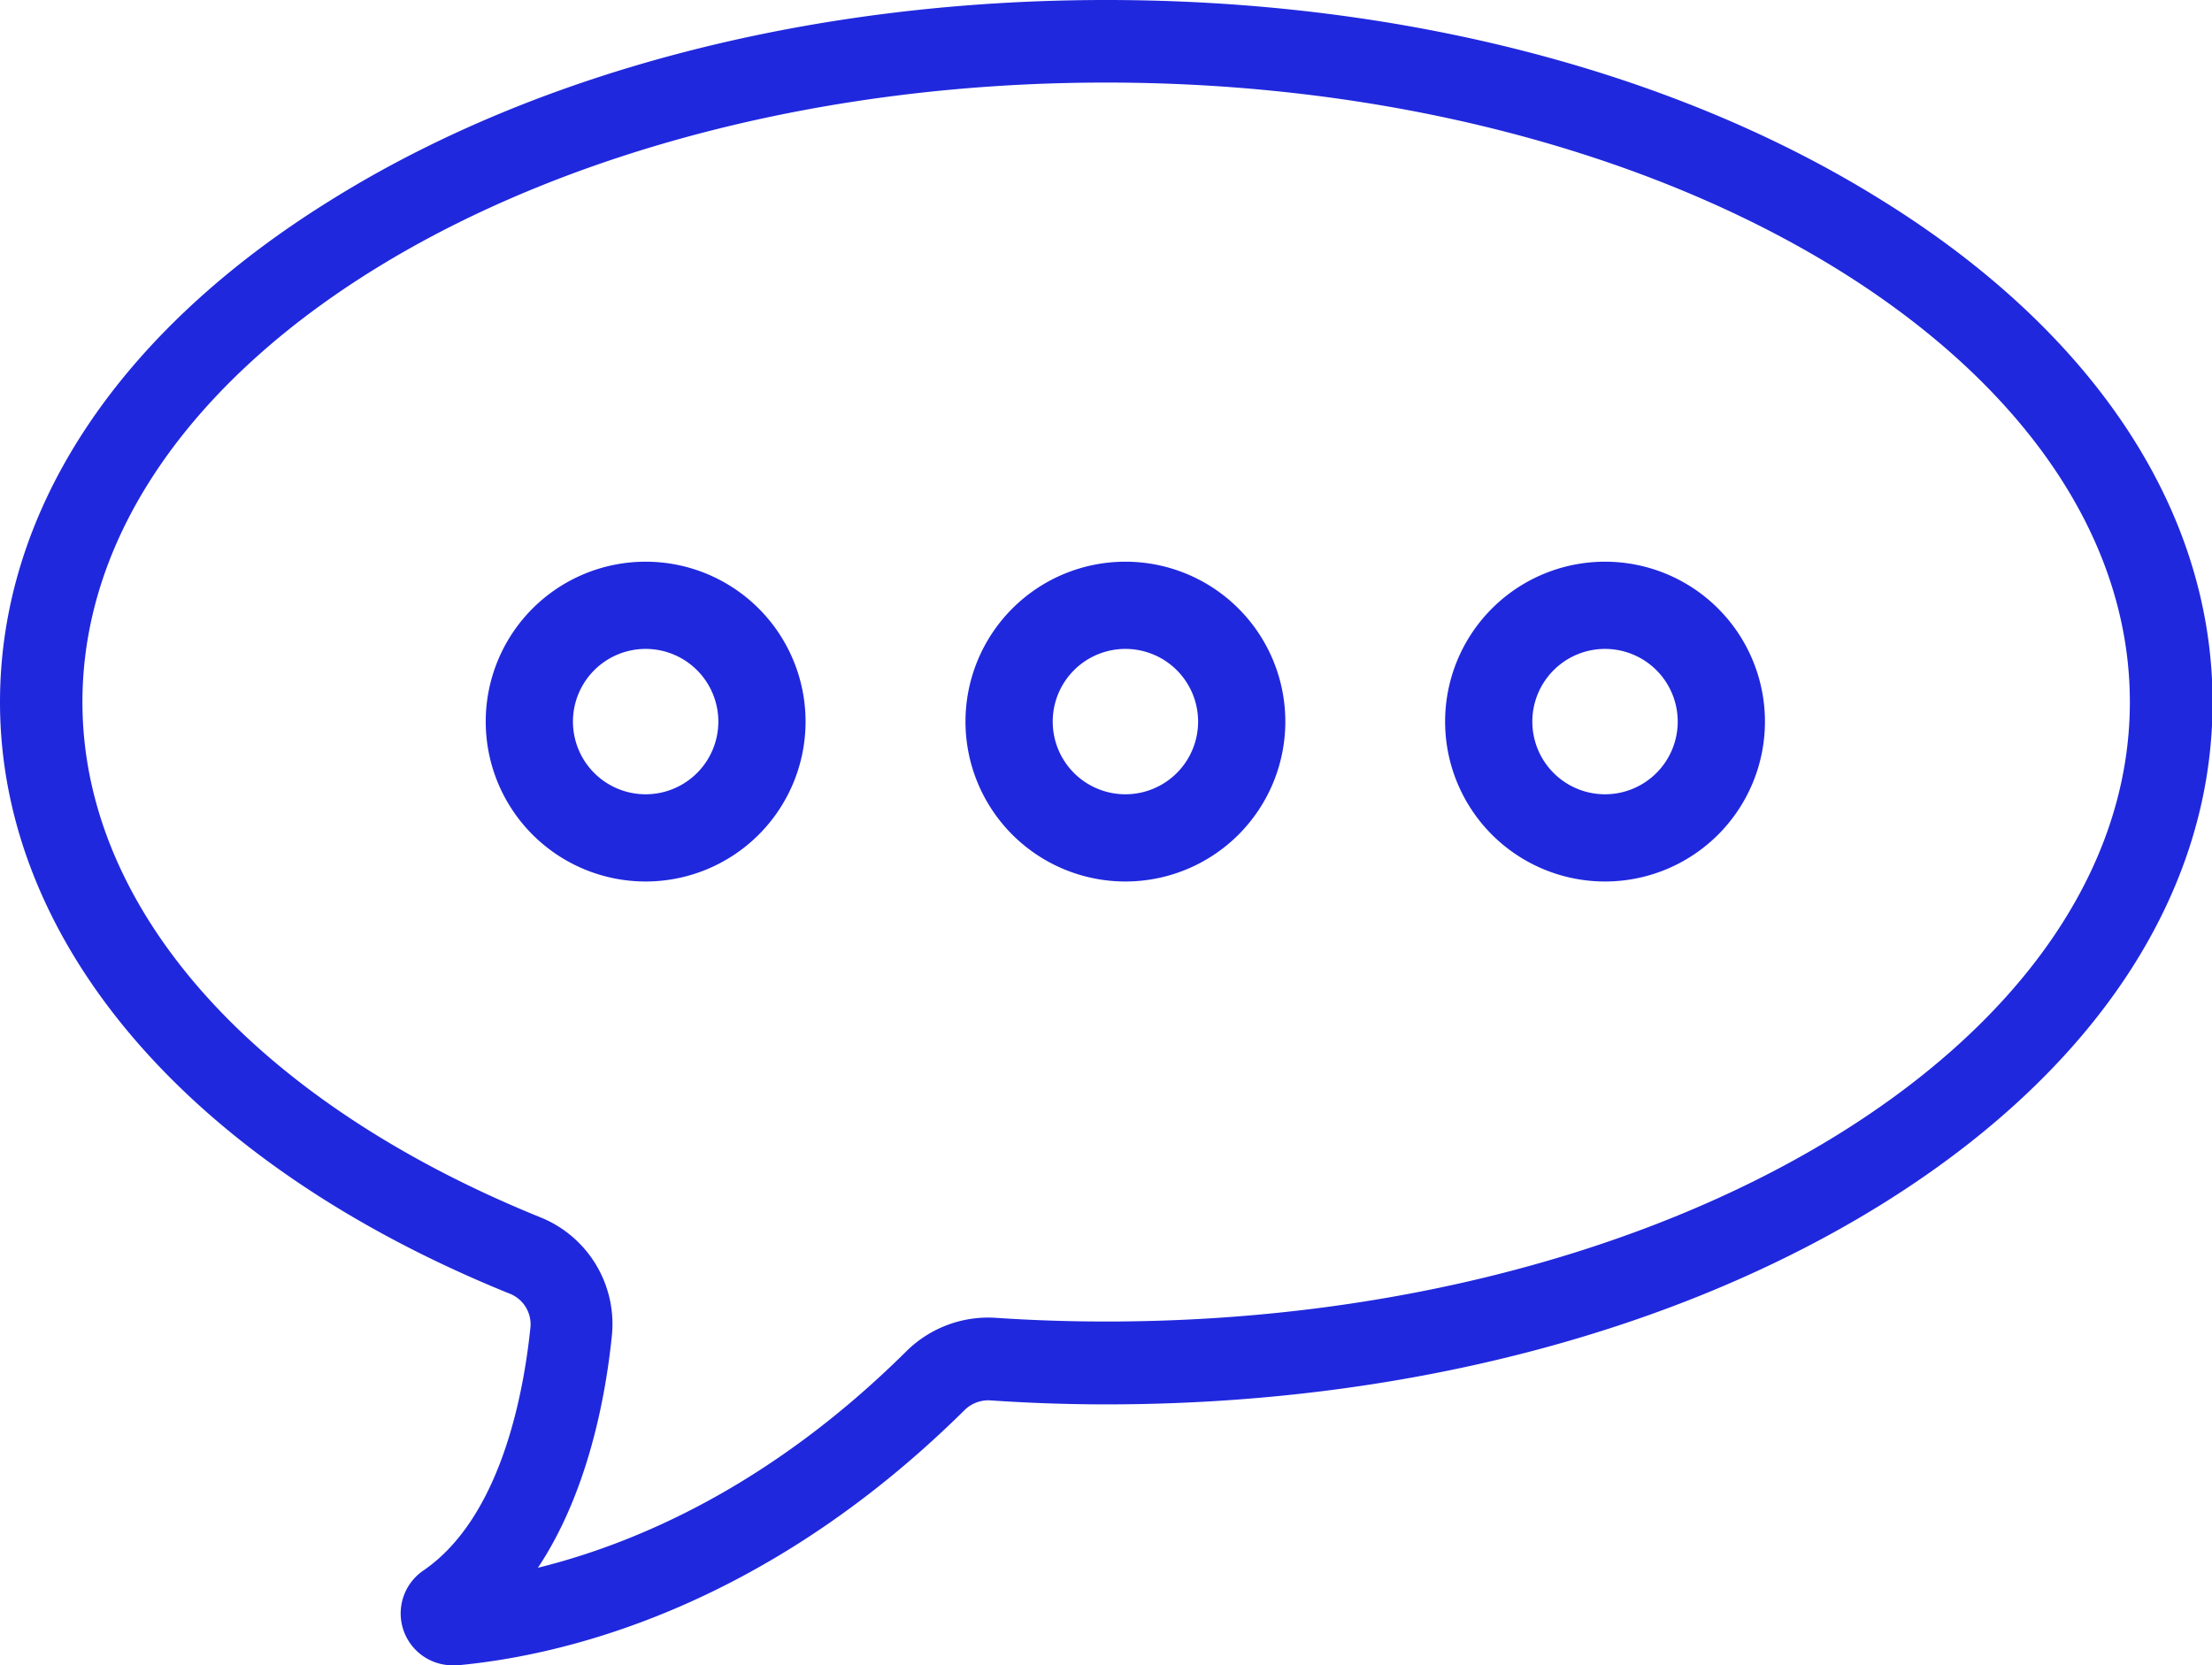 <?xml version="1.0" standalone="no"?><!DOCTYPE svg PUBLIC "-//W3C//DTD SVG 1.1//EN" "http://www.w3.org/Graphics/SVG/1.1/DTD/svg11.dtd"><svg t="1541295879348" class="icon" style="" viewBox="0 0 1360 1024" version="1.1" xmlns="http://www.w3.org/2000/svg" p-id="5474" xmlns:xlink="http://www.w3.org/1999/xlink" width="85" height="64"><defs><style type="text/css"></style></defs><path d="M1156.469 122.816C1028.827 43.263 859.709 0 680.134 0S331.441 43.263 203.799 122.816C72.402 204.156 0 314.011 0 431.732c0 148.201 116.827 284.067 312.849 363.531a20.291 20.291 0 0 1 13.318 20.559c-4.291 42.101-18.592 117.542-65.877 149.899a31.911 31.911 0 0 0 17.877 58.279h3.039c63.285-5.81 187.709-33.966 312.045-157.14a20.827 20.827 0 0 1 16.268-5.721c23.777 1.609 47.553 2.413 70.704 2.413 179.575 0 348.603-43.62 476.335-122.816 131.397-81.52 203.799-191.196 203.799-308.827s-72.492-227.754-203.888-309.095zM680.134 812.603c-22.078 0-44.693-0.715-67.397-2.235a71.508 71.508 0 0 0-55.33 20.38c-83.486 82.86-166.346 118.346-226.682 133.274 30.838-46.302 41.743-105.743 45.497-143.017a70.704 70.704 0 0 0-44.693-72.76c-175.821-71.508-280.849-189.765-280.849-316.514 0-210.056 282.369-380.961 629.363-380.961S1309.497 222.034 1309.497 431.732s-282.637 380.872-629.363 380.872z" p-id="5475" data-spm-anchor-id="a313x.7781069.0.i13" fill="#2028DD" class="selected"></path><path d="M396.961 345.385a98.324 98.324 0 1 0 98.324 98.324 98.324 98.324 0 0 0-98.324-98.324z m0 143.017a44.693 44.693 0 1 1 44.693-44.693 44.693 44.693 0 0 1-44.693 44.693zM691.933 345.385a98.324 98.324 0 1 0 98.324 98.324 98.324 98.324 0 0 0-98.324-98.324z m0 143.017a44.693 44.693 0 1 1 44.693-44.693 44.693 44.693 0 0 1-44.693 44.693zM986.816 345.385a98.324 98.324 0 1 0 98.324 98.324 98.324 98.324 0 0 0-98.324-98.324z m0 143.017a44.693 44.693 0 1 1 44.693-44.693 44.693 44.693 0 0 1-44.693 44.693z" p-id="5476" fill="#2028DD"></path></svg>